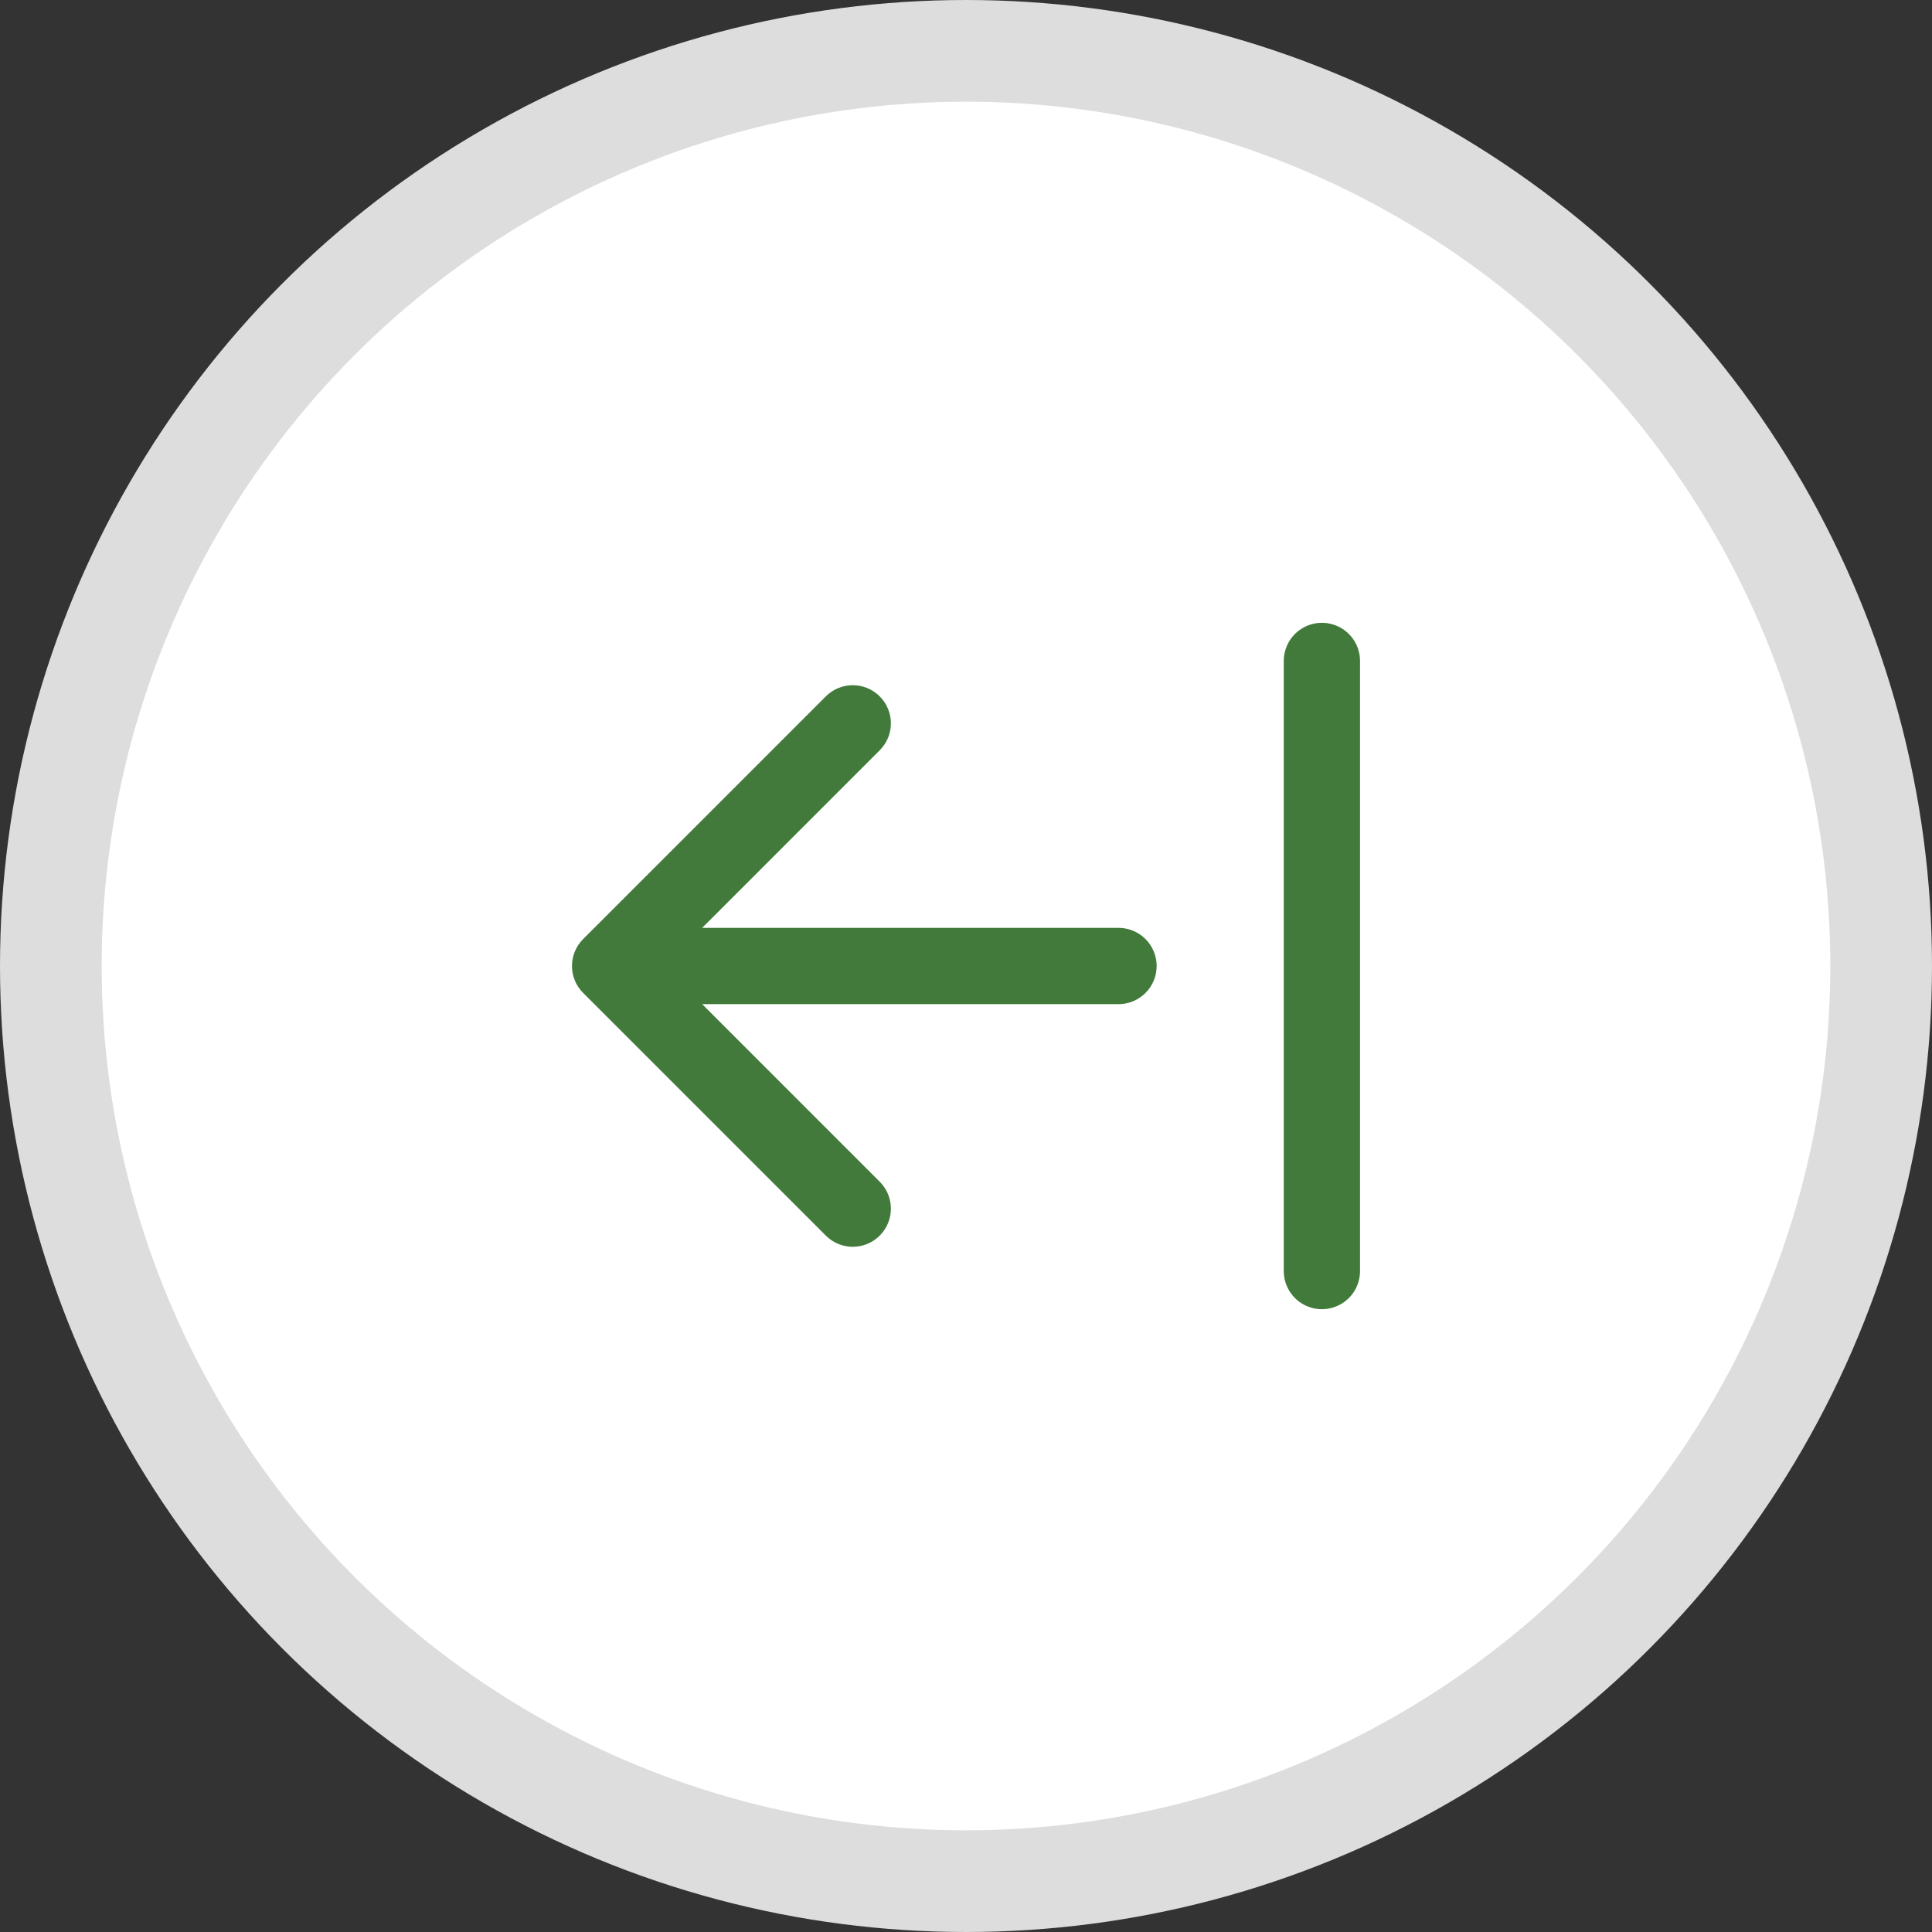 <svg width="38" height="38" viewBox="0 0 38 38" fill="none" xmlns="http://www.w3.org/2000/svg">
<rect x="0" y="0" width="38" height="38" fill="#333333" stroke="none"/>
<g id="Group 2610948">
<circle id="Ellipse 1444" cx="19" cy="19" r="18" fill="white" stroke="#DDDDDD" stroke-width="2"/>
<g id="Group 2610947">
<path id="Vector 750" d="M26 13V25" stroke="#417A3B" stroke-width="1.5" stroke-linecap="round"/>
<path id="Arrow 1" d="M22 19.75C22.414 19.75 22.75 19.414 22.75 19C22.75 18.586 22.414 18.25 22 18.25L22 19.75ZM11.47 18.47C11.177 18.763 11.177 19.237 11.47 19.53L16.243 24.303C16.535 24.596 17.01 24.596 17.303 24.303C17.596 24.01 17.596 23.535 17.303 23.243L13.061 19L17.303 14.757C17.596 14.464 17.596 13.99 17.303 13.697C17.01 13.404 16.535 13.404 16.243 13.697L11.47 18.47ZM22 18.25L12 18.25L12 19.75L22 19.75L22 18.25Z" fill="#417A3B"/>
</g>
</g>
</svg>
